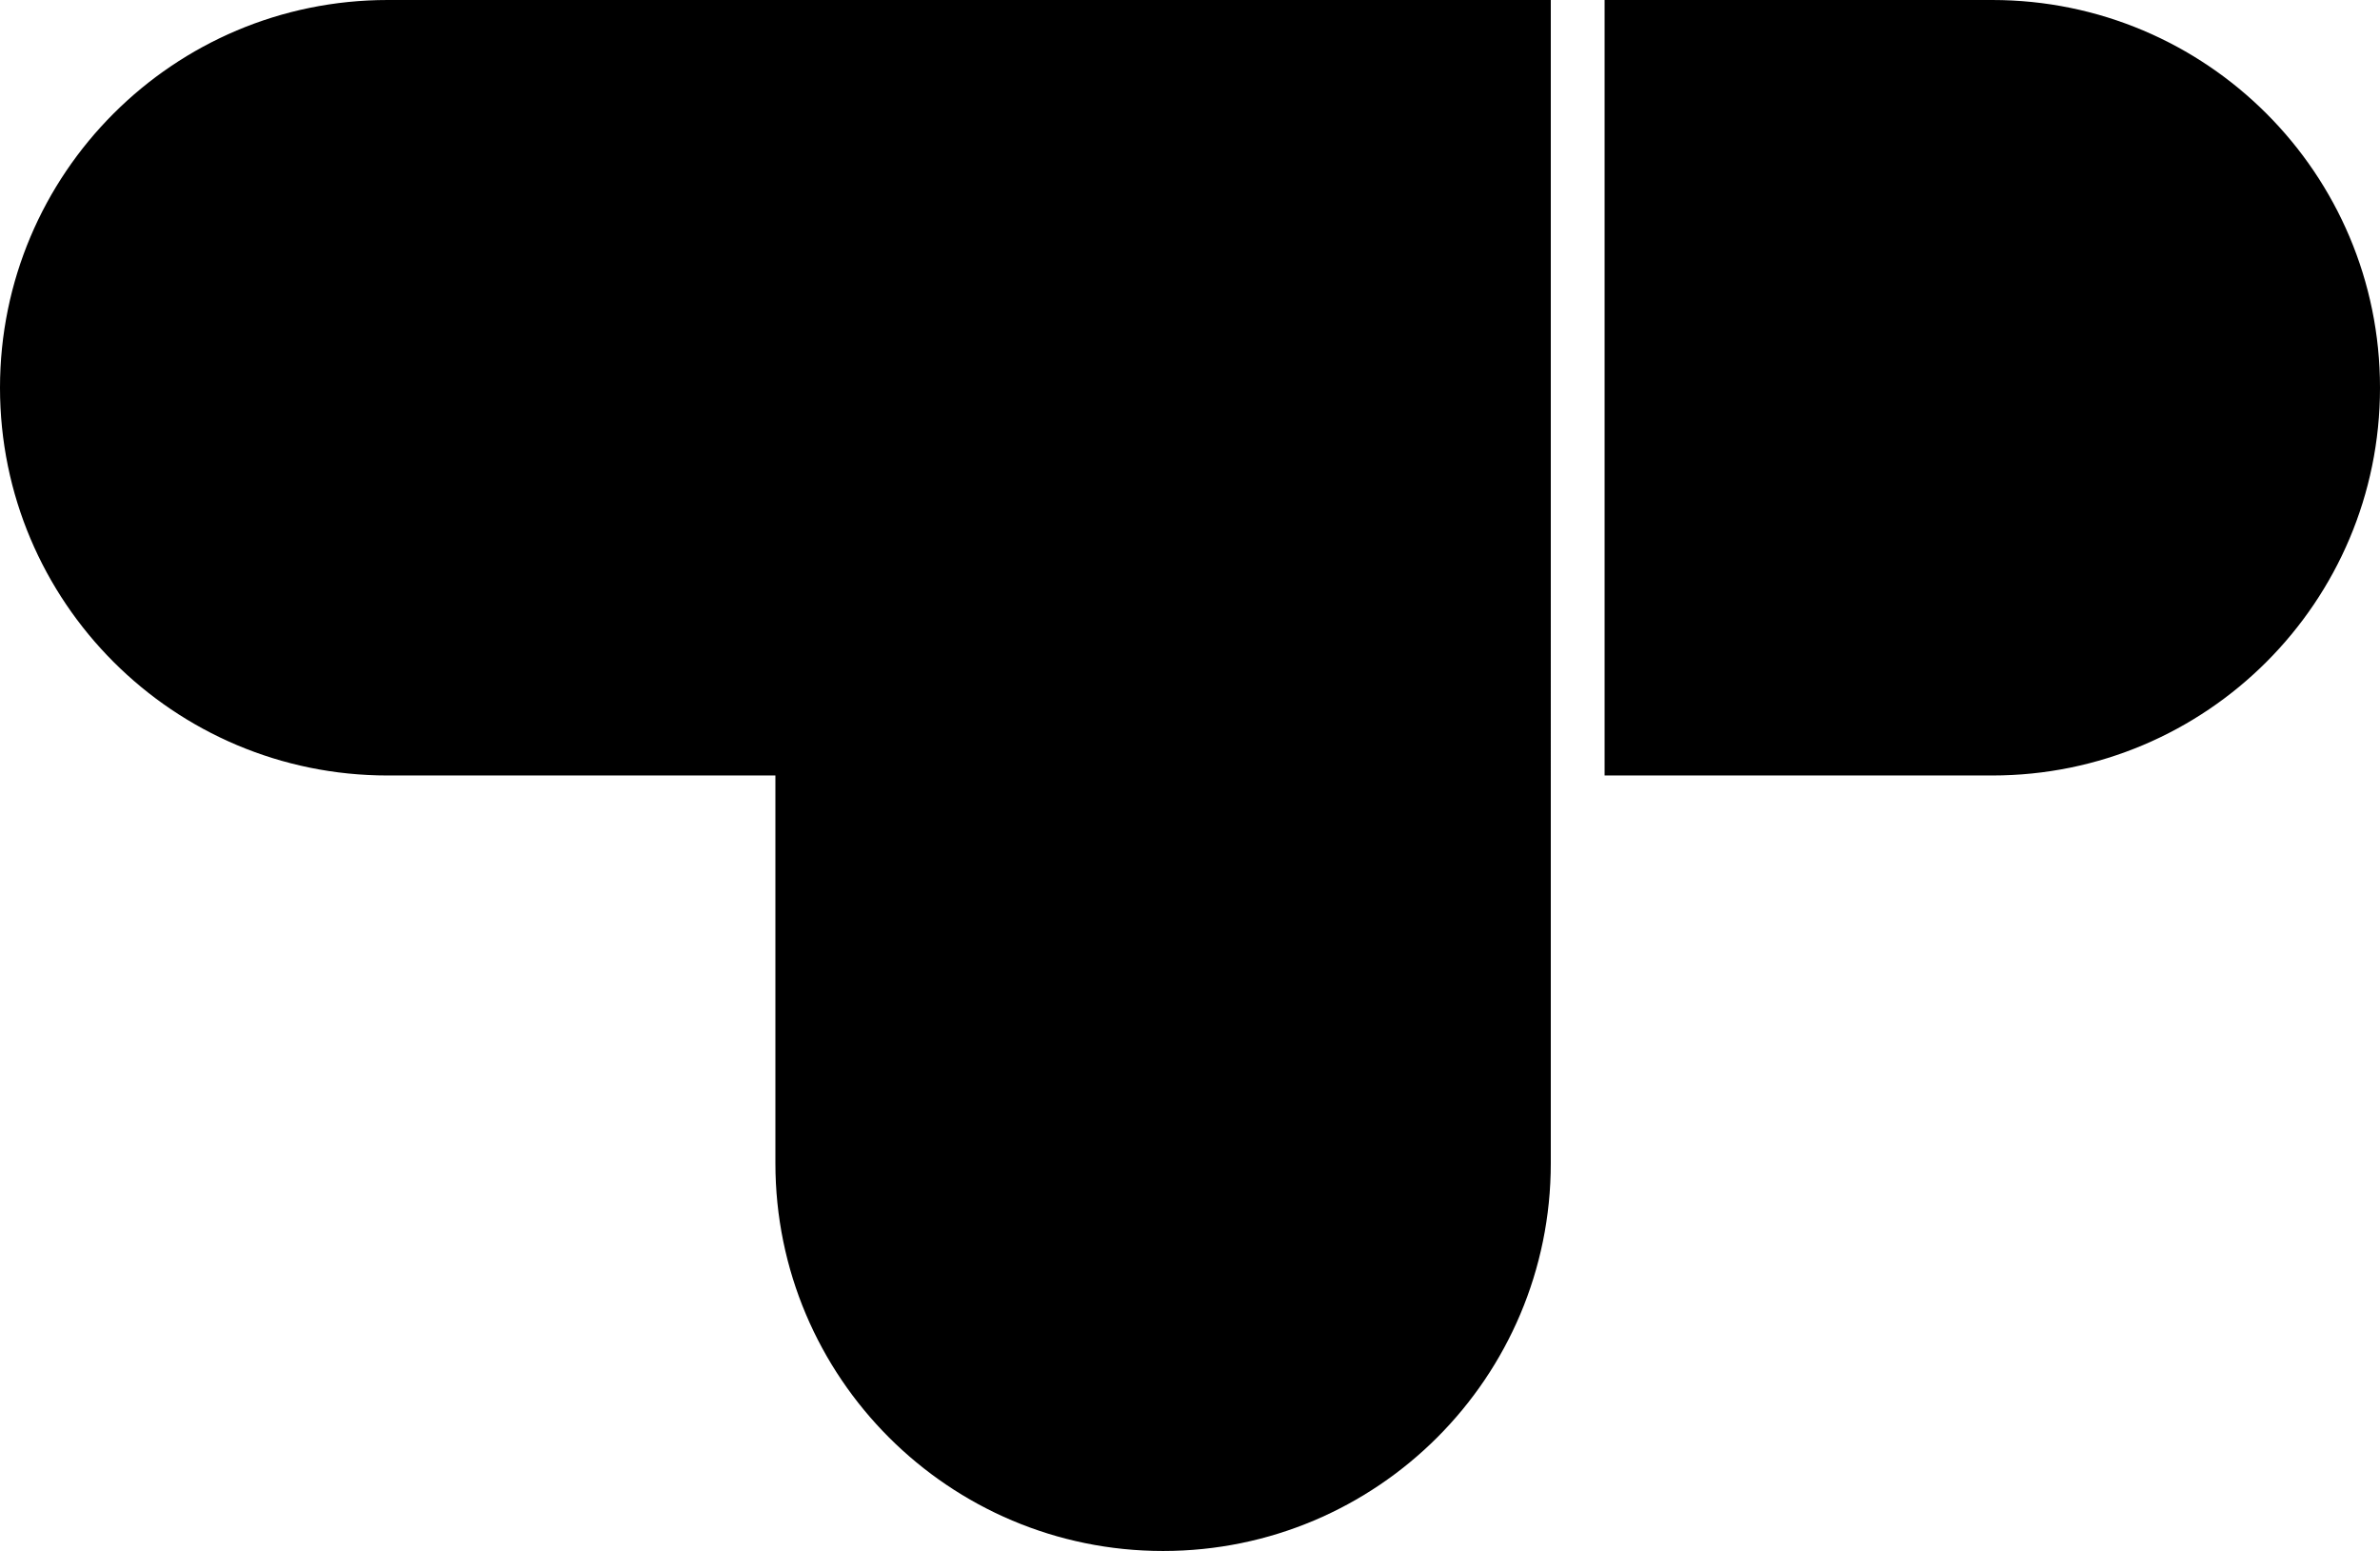 <svg xmlns="http://www.w3.org/2000/svg" width="605.41" viewBox="0 0 605.41 394.48" height="394.48" style="enable-background:new 0 0 605.41 394.48" xml:space="preserve"><path d="M0 98.62c0 54.47 44.15 98.62 98.62 98.62h98.62v98.62c0 54.47 44.15 98.62 98.62 98.62s98.62-44.15 98.62-98.62V0H98.62C44.15 0 0 44.15 0 98.62zM506.79 0h-98.62v197.24h98.62c54.47 0 98.62-44.15 98.62-98.62S561.26 0 506.79 0z"></path></svg>